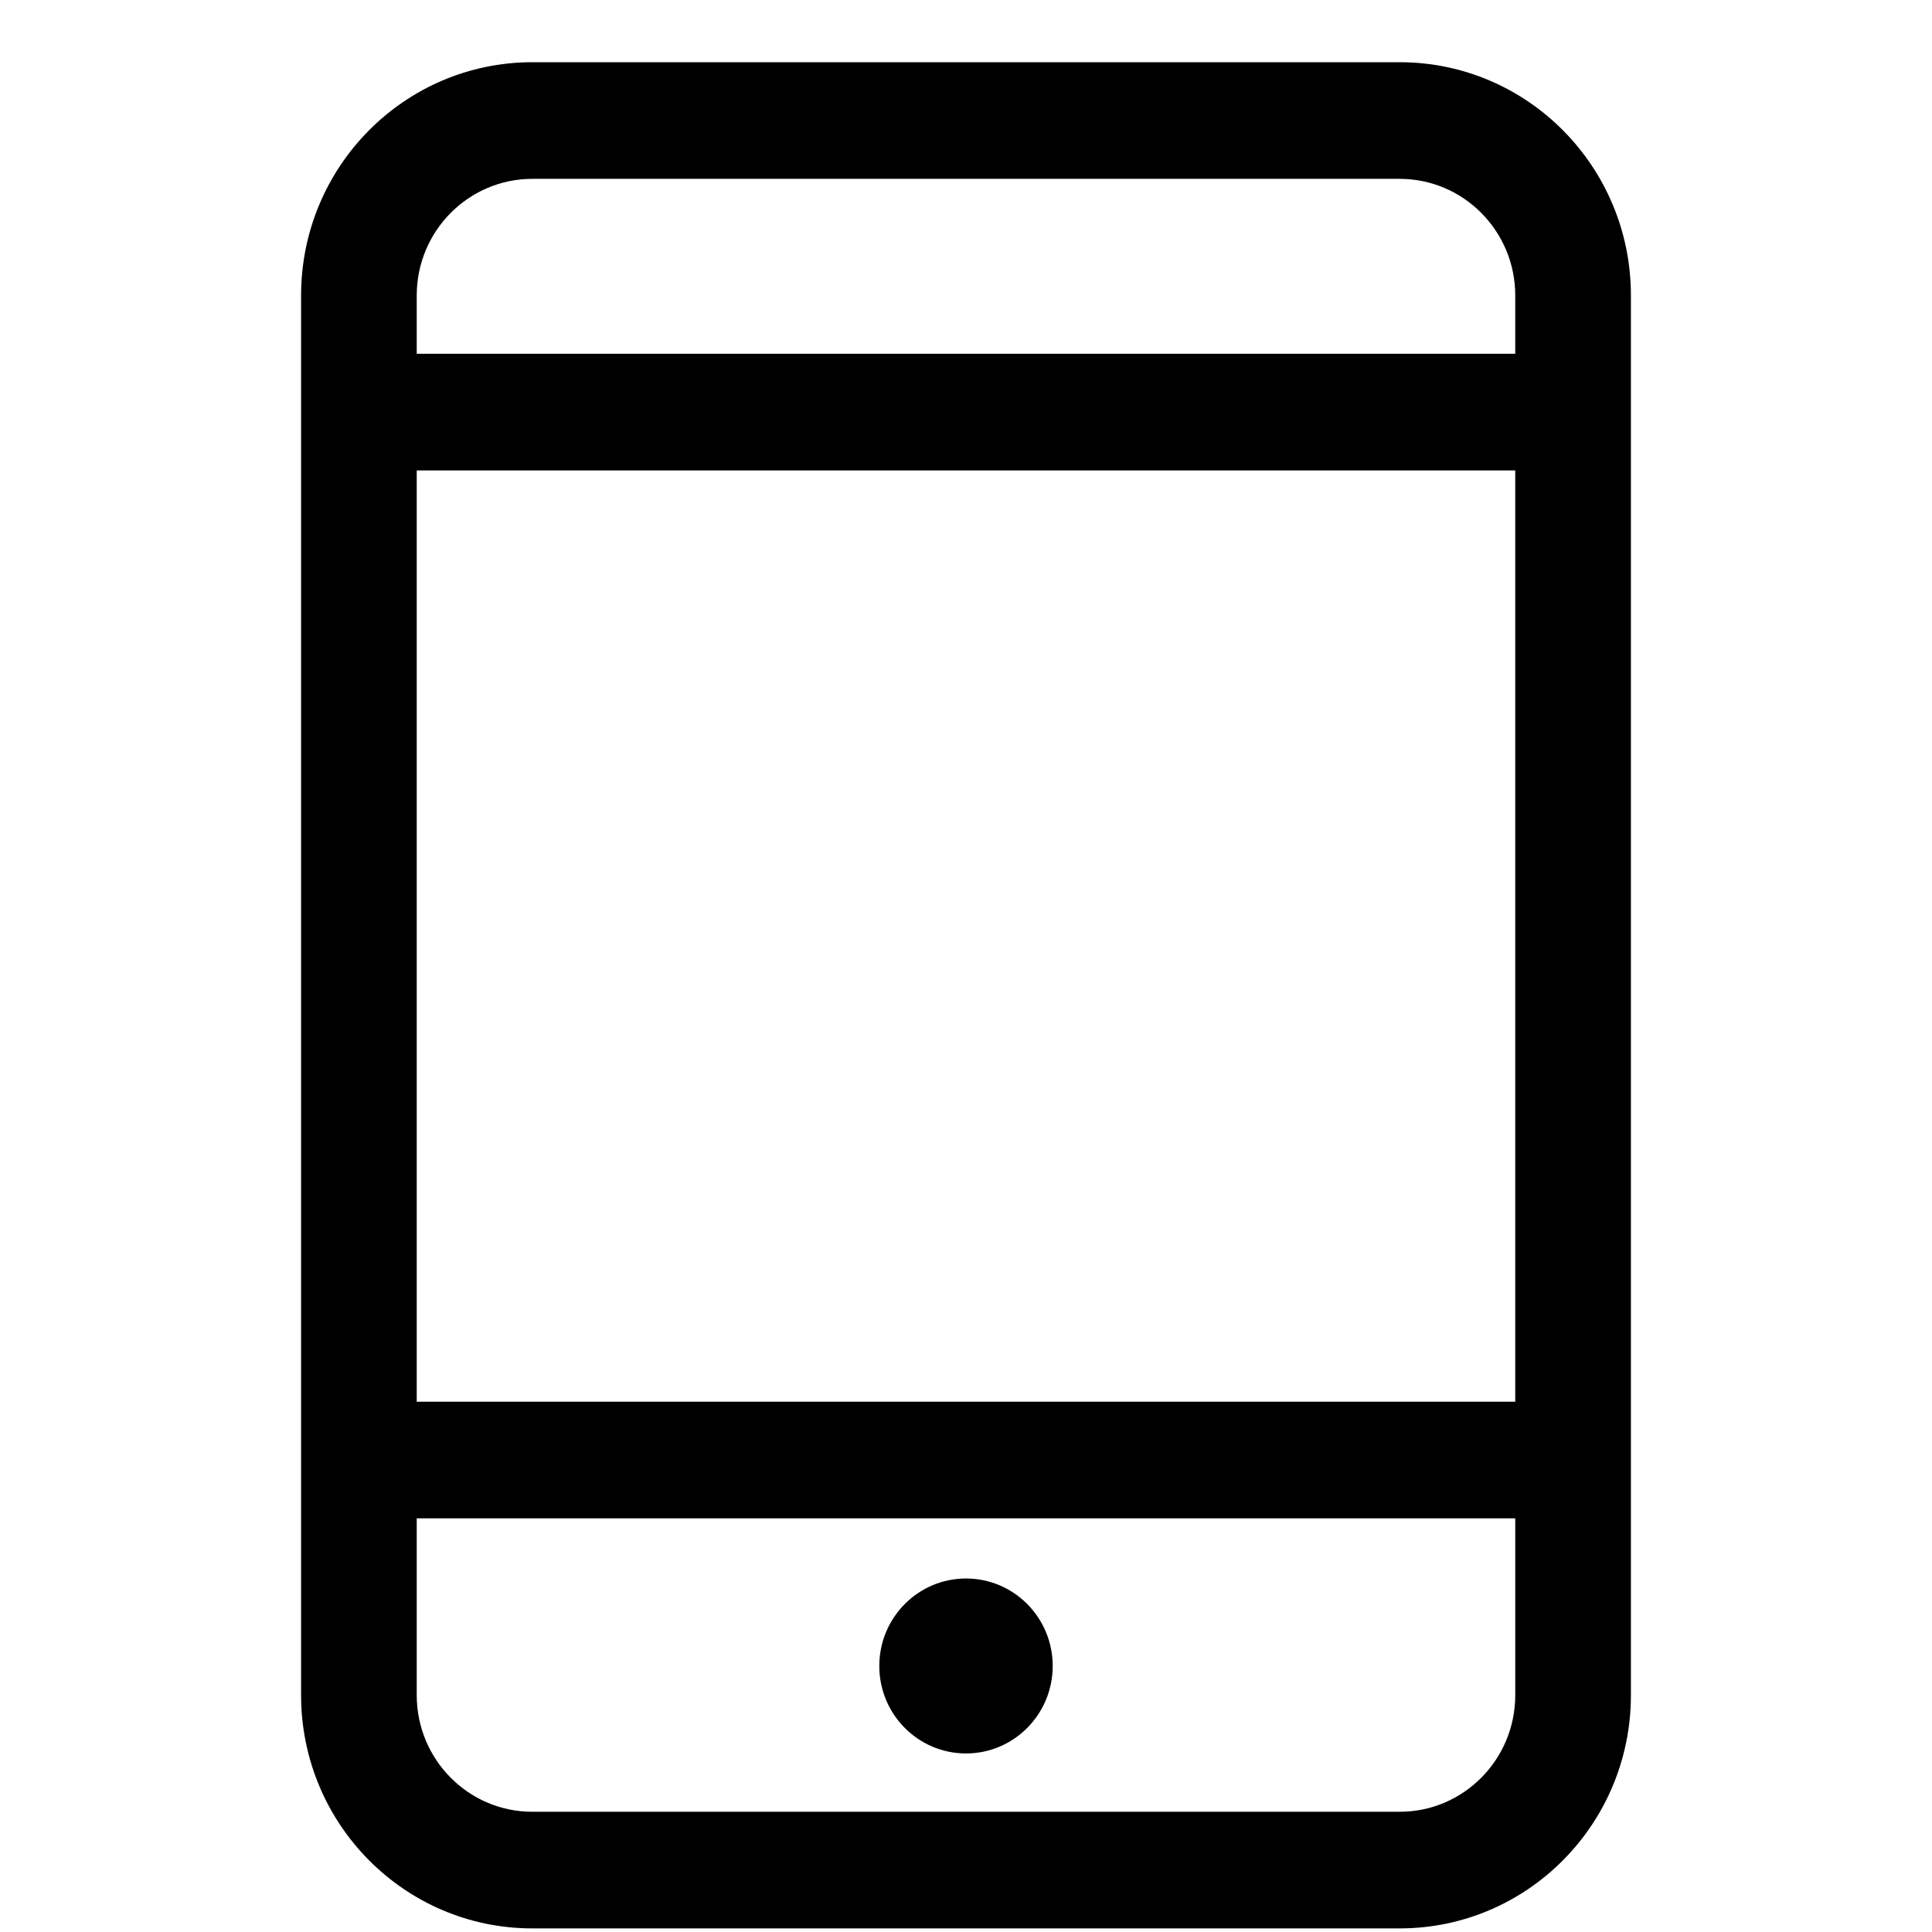<?xml version="1.0" standalone="no"?><!DOCTYPE svg PUBLIC "-//W3C//DTD SVG 1.1//EN" "http://www.w3.org/Graphics/SVG/1.1/DTD/svg11.dtd"><svg t="1547110237693" class="icon" style="" viewBox="0 0 1024 1024" version="1.1" xmlns="http://www.w3.org/2000/svg" p-id="11662" xmlns:xlink="http://www.w3.org/1999/xlink" width="200" height="200"><defs><style type="text/css"></style></defs><path d="M741.834 1022.094h-459.669c-67.698 0-122.582-55.342-122.582-123.638v-741.842c0-68.298 54.883-123.638 122.582-123.638h459.669c67.698 0 122.583 55.342 122.583 123.638v741.842c0 68.298-54.884 123.638-122.583 123.638v0zM803.114 156.614c0-34.127-27.439-61.82-61.281-61.82h-459.669c-33.841 0-61.29 27.693-61.29 61.82v30.912h582.239v-30.912zM803.114 249.347h-582.239v493.597h582.239v-493.597zM803.114 804.764h-582.239v93.693c0 34.149 27.45 61.82 61.29 61.82h459.669c33.842 0 61.281-27.67 61.281-61.82v-93.693zM512.004 929.367c-25.378 0-45.958-20.755-45.958-46.367s20.579-46.367 45.958-46.367c25.374 0 45.949 20.755 45.949 46.367s-20.577 46.367-45.949 46.367v0zM512.004 929.367z" p-id="11663"></path></svg>